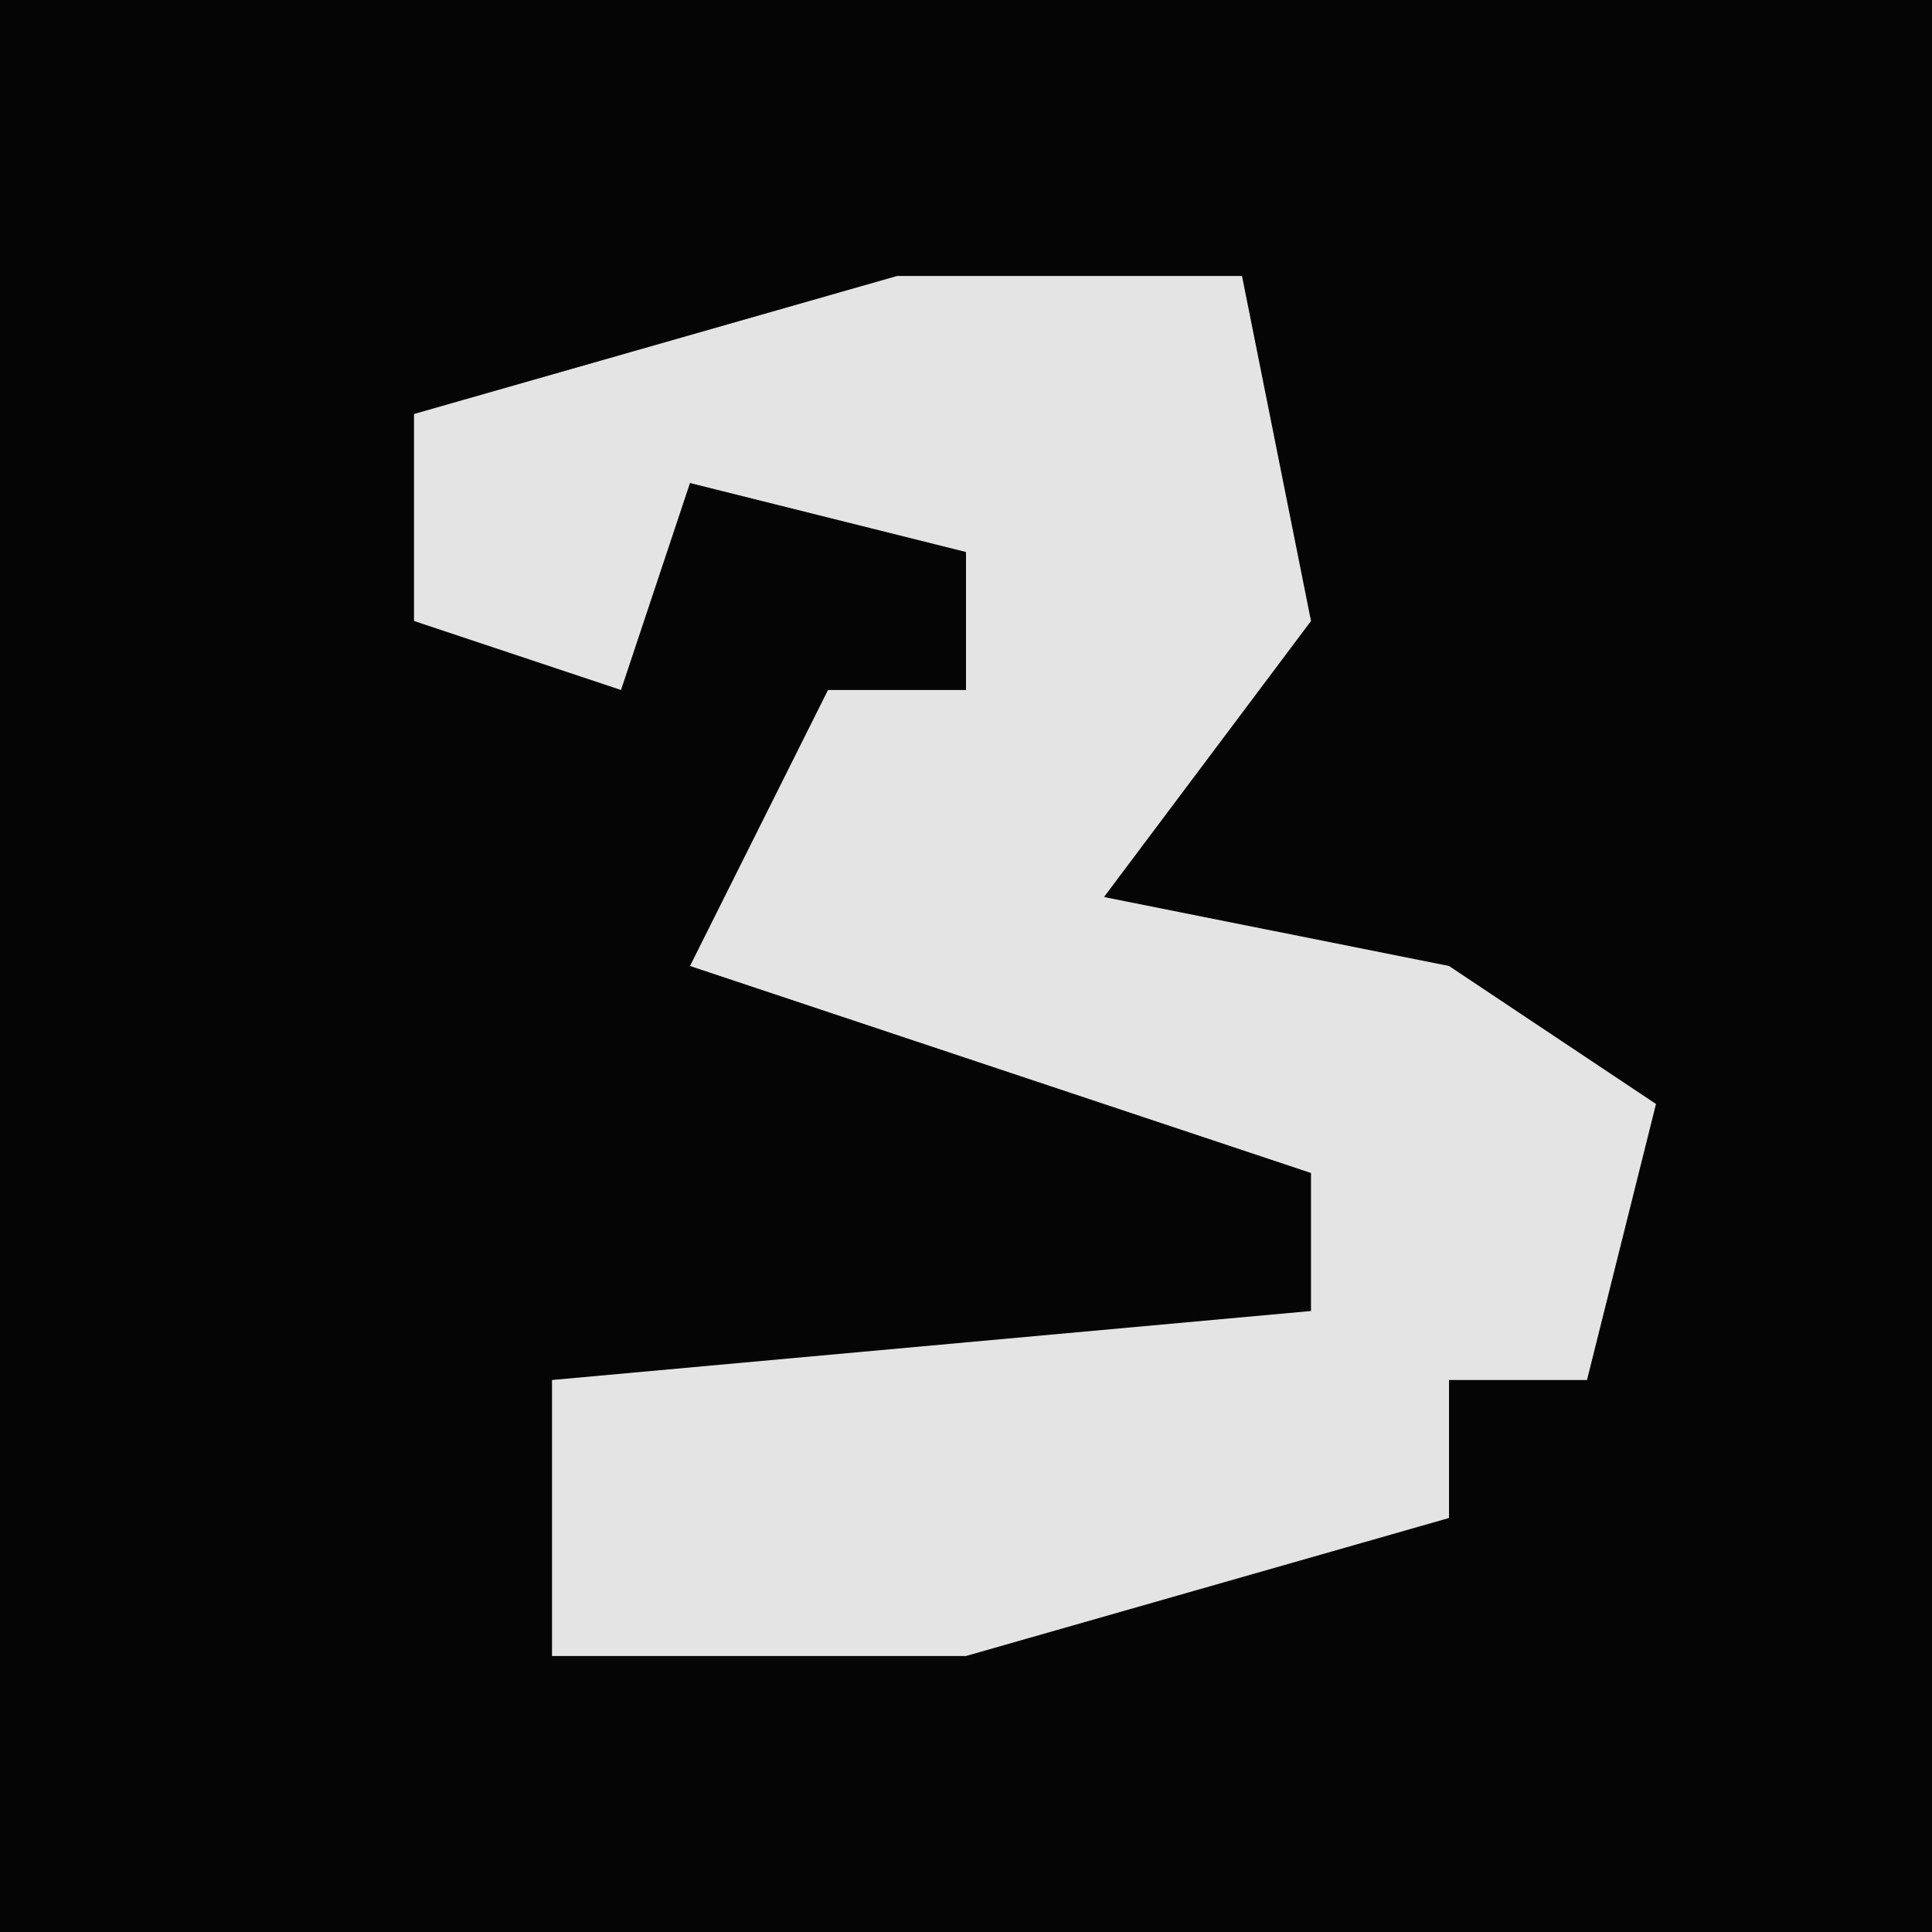 <?xml version="1.0" encoding="UTF-8"?>
<svg version="1.1" xmlns="http://www.w3.org/2000/svg" width="28" height="28">
<path d="M0,0 L28,0 L28,28 L0,28 Z " fill="#050505" transform="translate(0,0)"/>
<path d="M0,0 L5,0 L6,5 L3,9 L8,10 L11,12 L10,16 L8,16 L8,18 L1,20 L-5,20 L-5,16 L6,15 L6,13 L-3,10 L-1,6 L1,6 L1,4 L-3,3 L-4,6 L-7,5 L-7,2 Z " fill="#E4E4E4" transform="translate(13,4)"/>
</svg>
